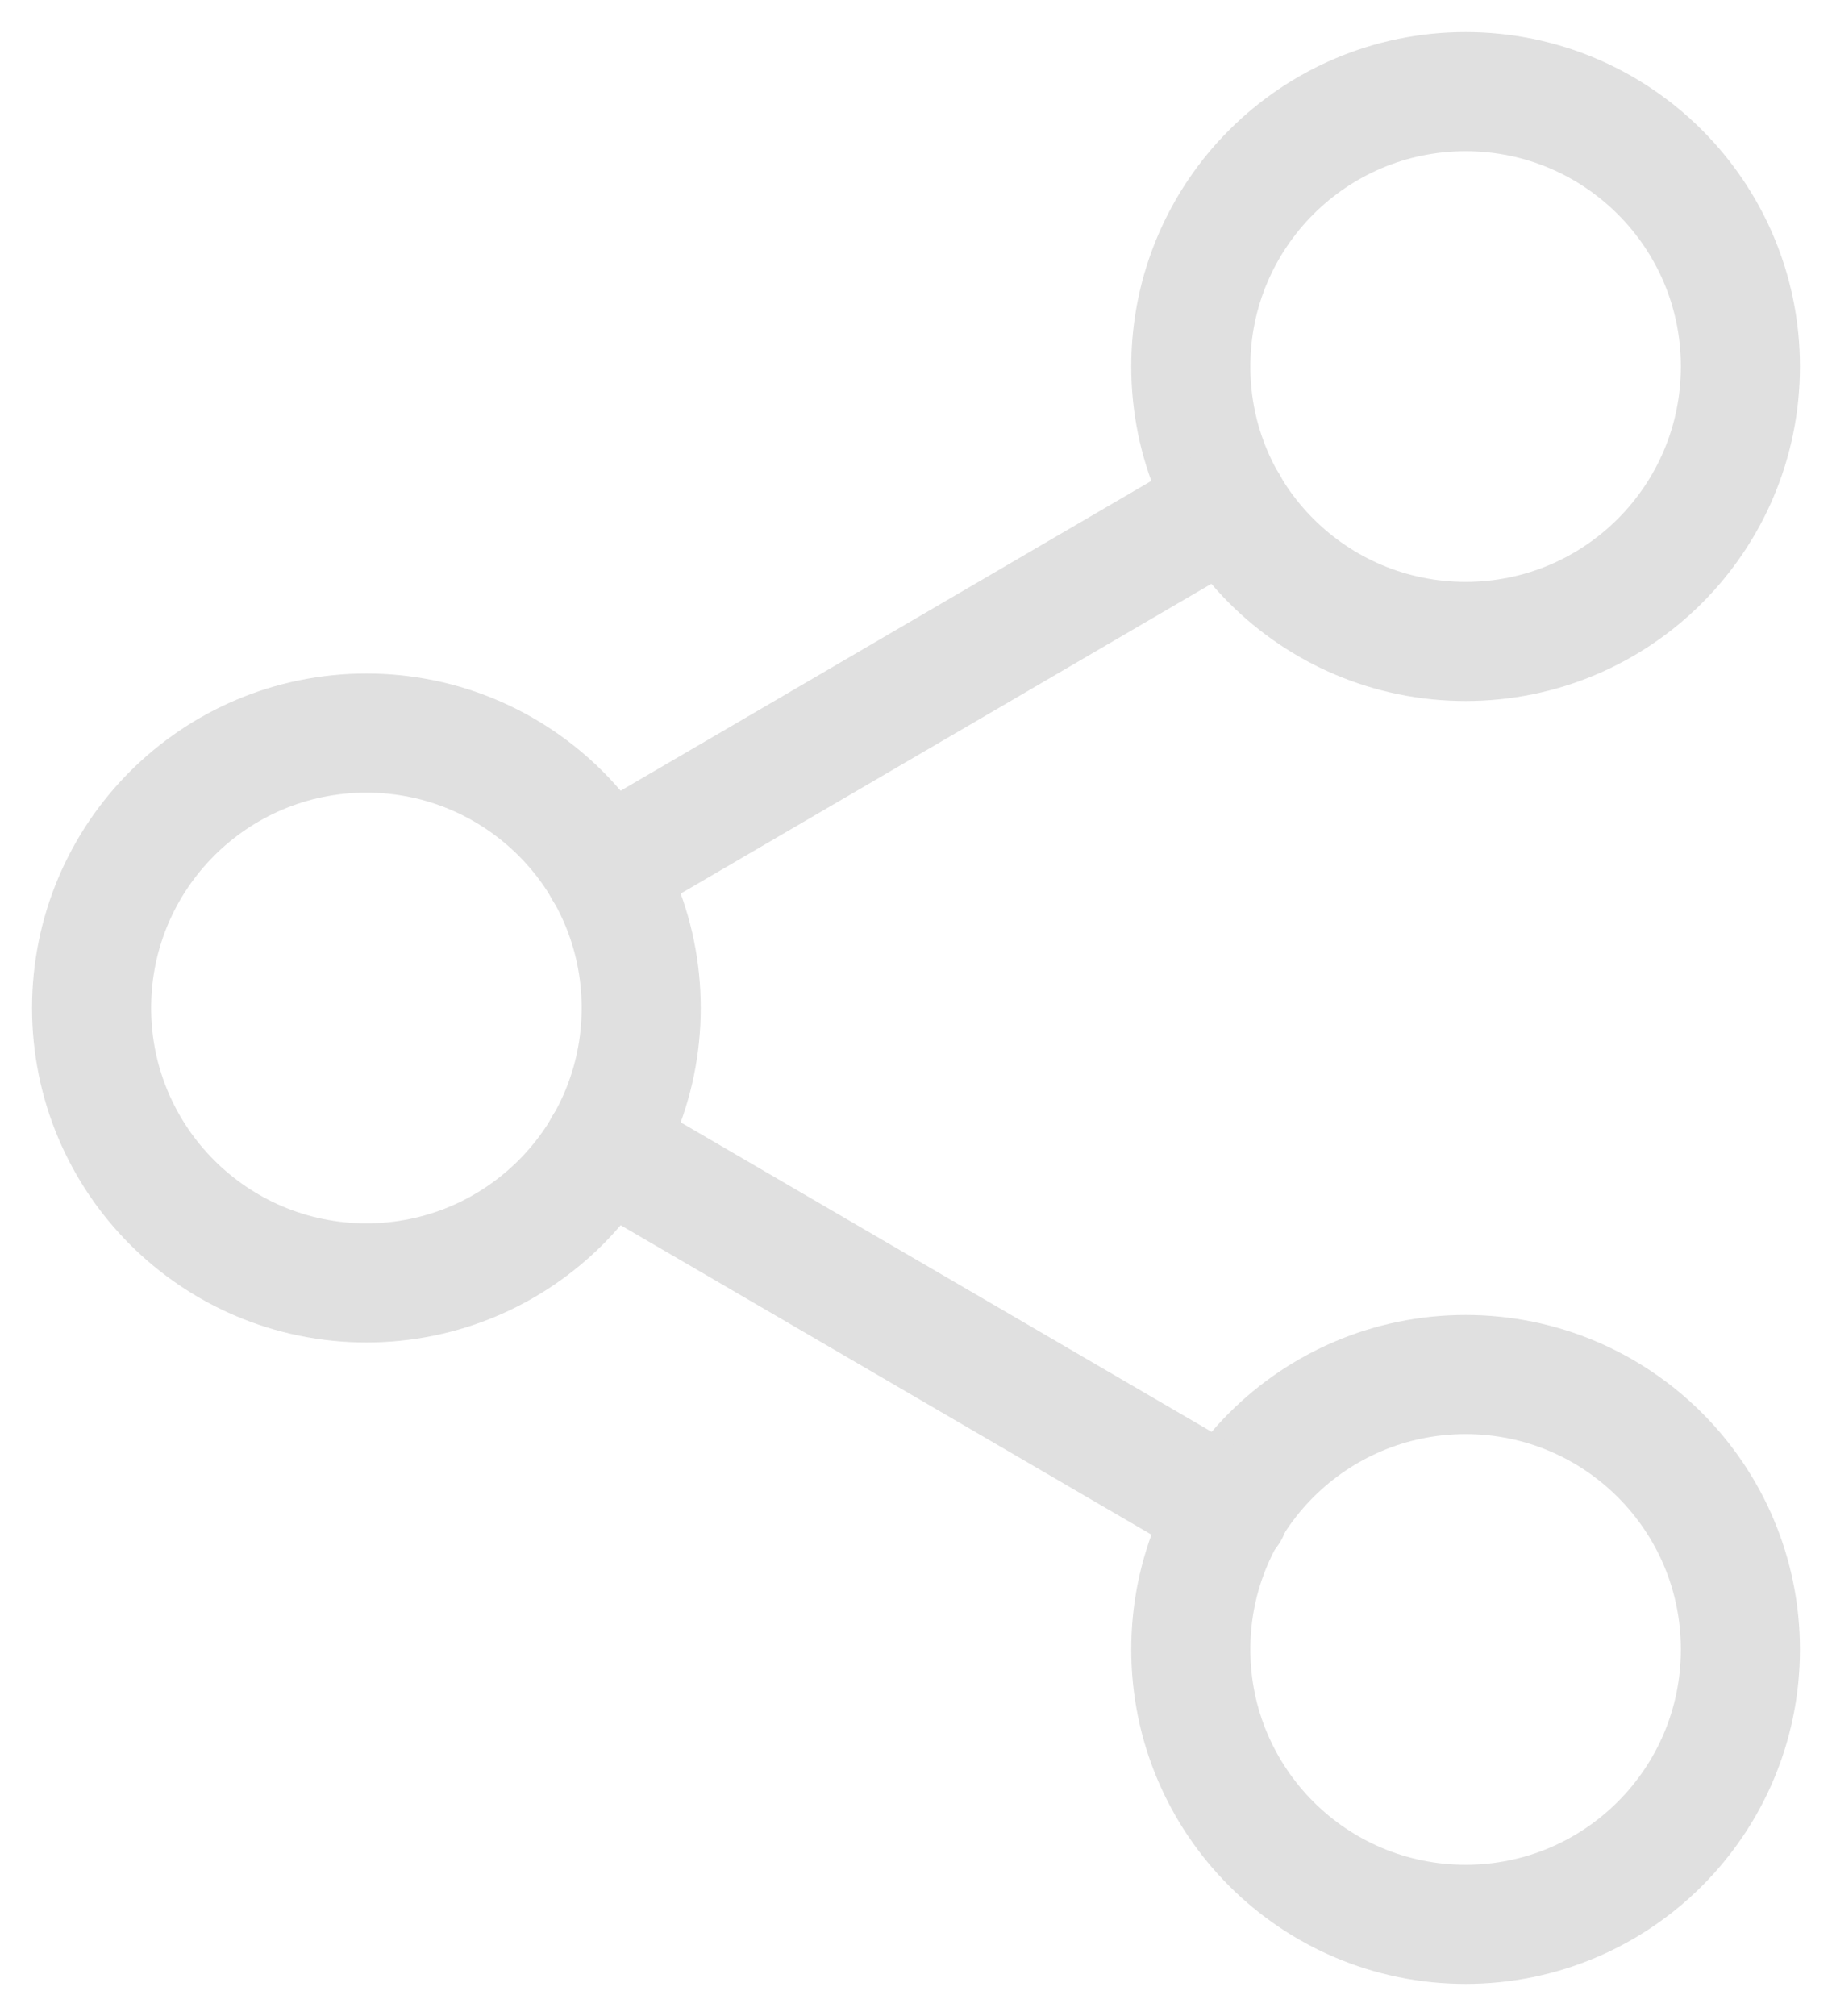 <svg width="20" height="22" viewBox="0 0 20 22" fill="none" xmlns="http://www.w3.org/2000/svg">
<path d="M16 7C17.657 7 19 5.657 19 4C19 2.343 17.657 1 16 1C14.343 1 13 2.343 13 4C13 5.657 14.343 7 16 7Z" stroke="#E0E0E0" stroke-width="1.3" stroke-linecap="round" stroke-linejoin="round"/>
<path d="M4 14C5.657 14 7 12.657 7 11C7 9.343 5.657 8 4 8C2.343 8 1 9.343 1 11C1 12.657 2.343 14 4 14Z" stroke="#E0E0E0" stroke-width="1.3" stroke-linecap="round" stroke-linejoin="round"/>
<path d="M16 21C17.657 21 19 19.657 19 18C19 16.343 17.657 15 16 15C14.343 15 13 16.343 13 18C13 19.657 14.343 21 16 21Z" stroke="#E0E0E0" stroke-width="1.3" stroke-linecap="round" stroke-linejoin="round"/>
<path d="M6.59 12.51L13.42 16.49" stroke="#E0E0E0" stroke-width="1.3" stroke-linecap="round" stroke-linejoin="round"/>
<path d="M13.41 5.51L6.59 9.49" stroke="#E0E0E0" stroke-width="1.3" stroke-linecap="round" stroke-linejoin="round"/>
</svg>
